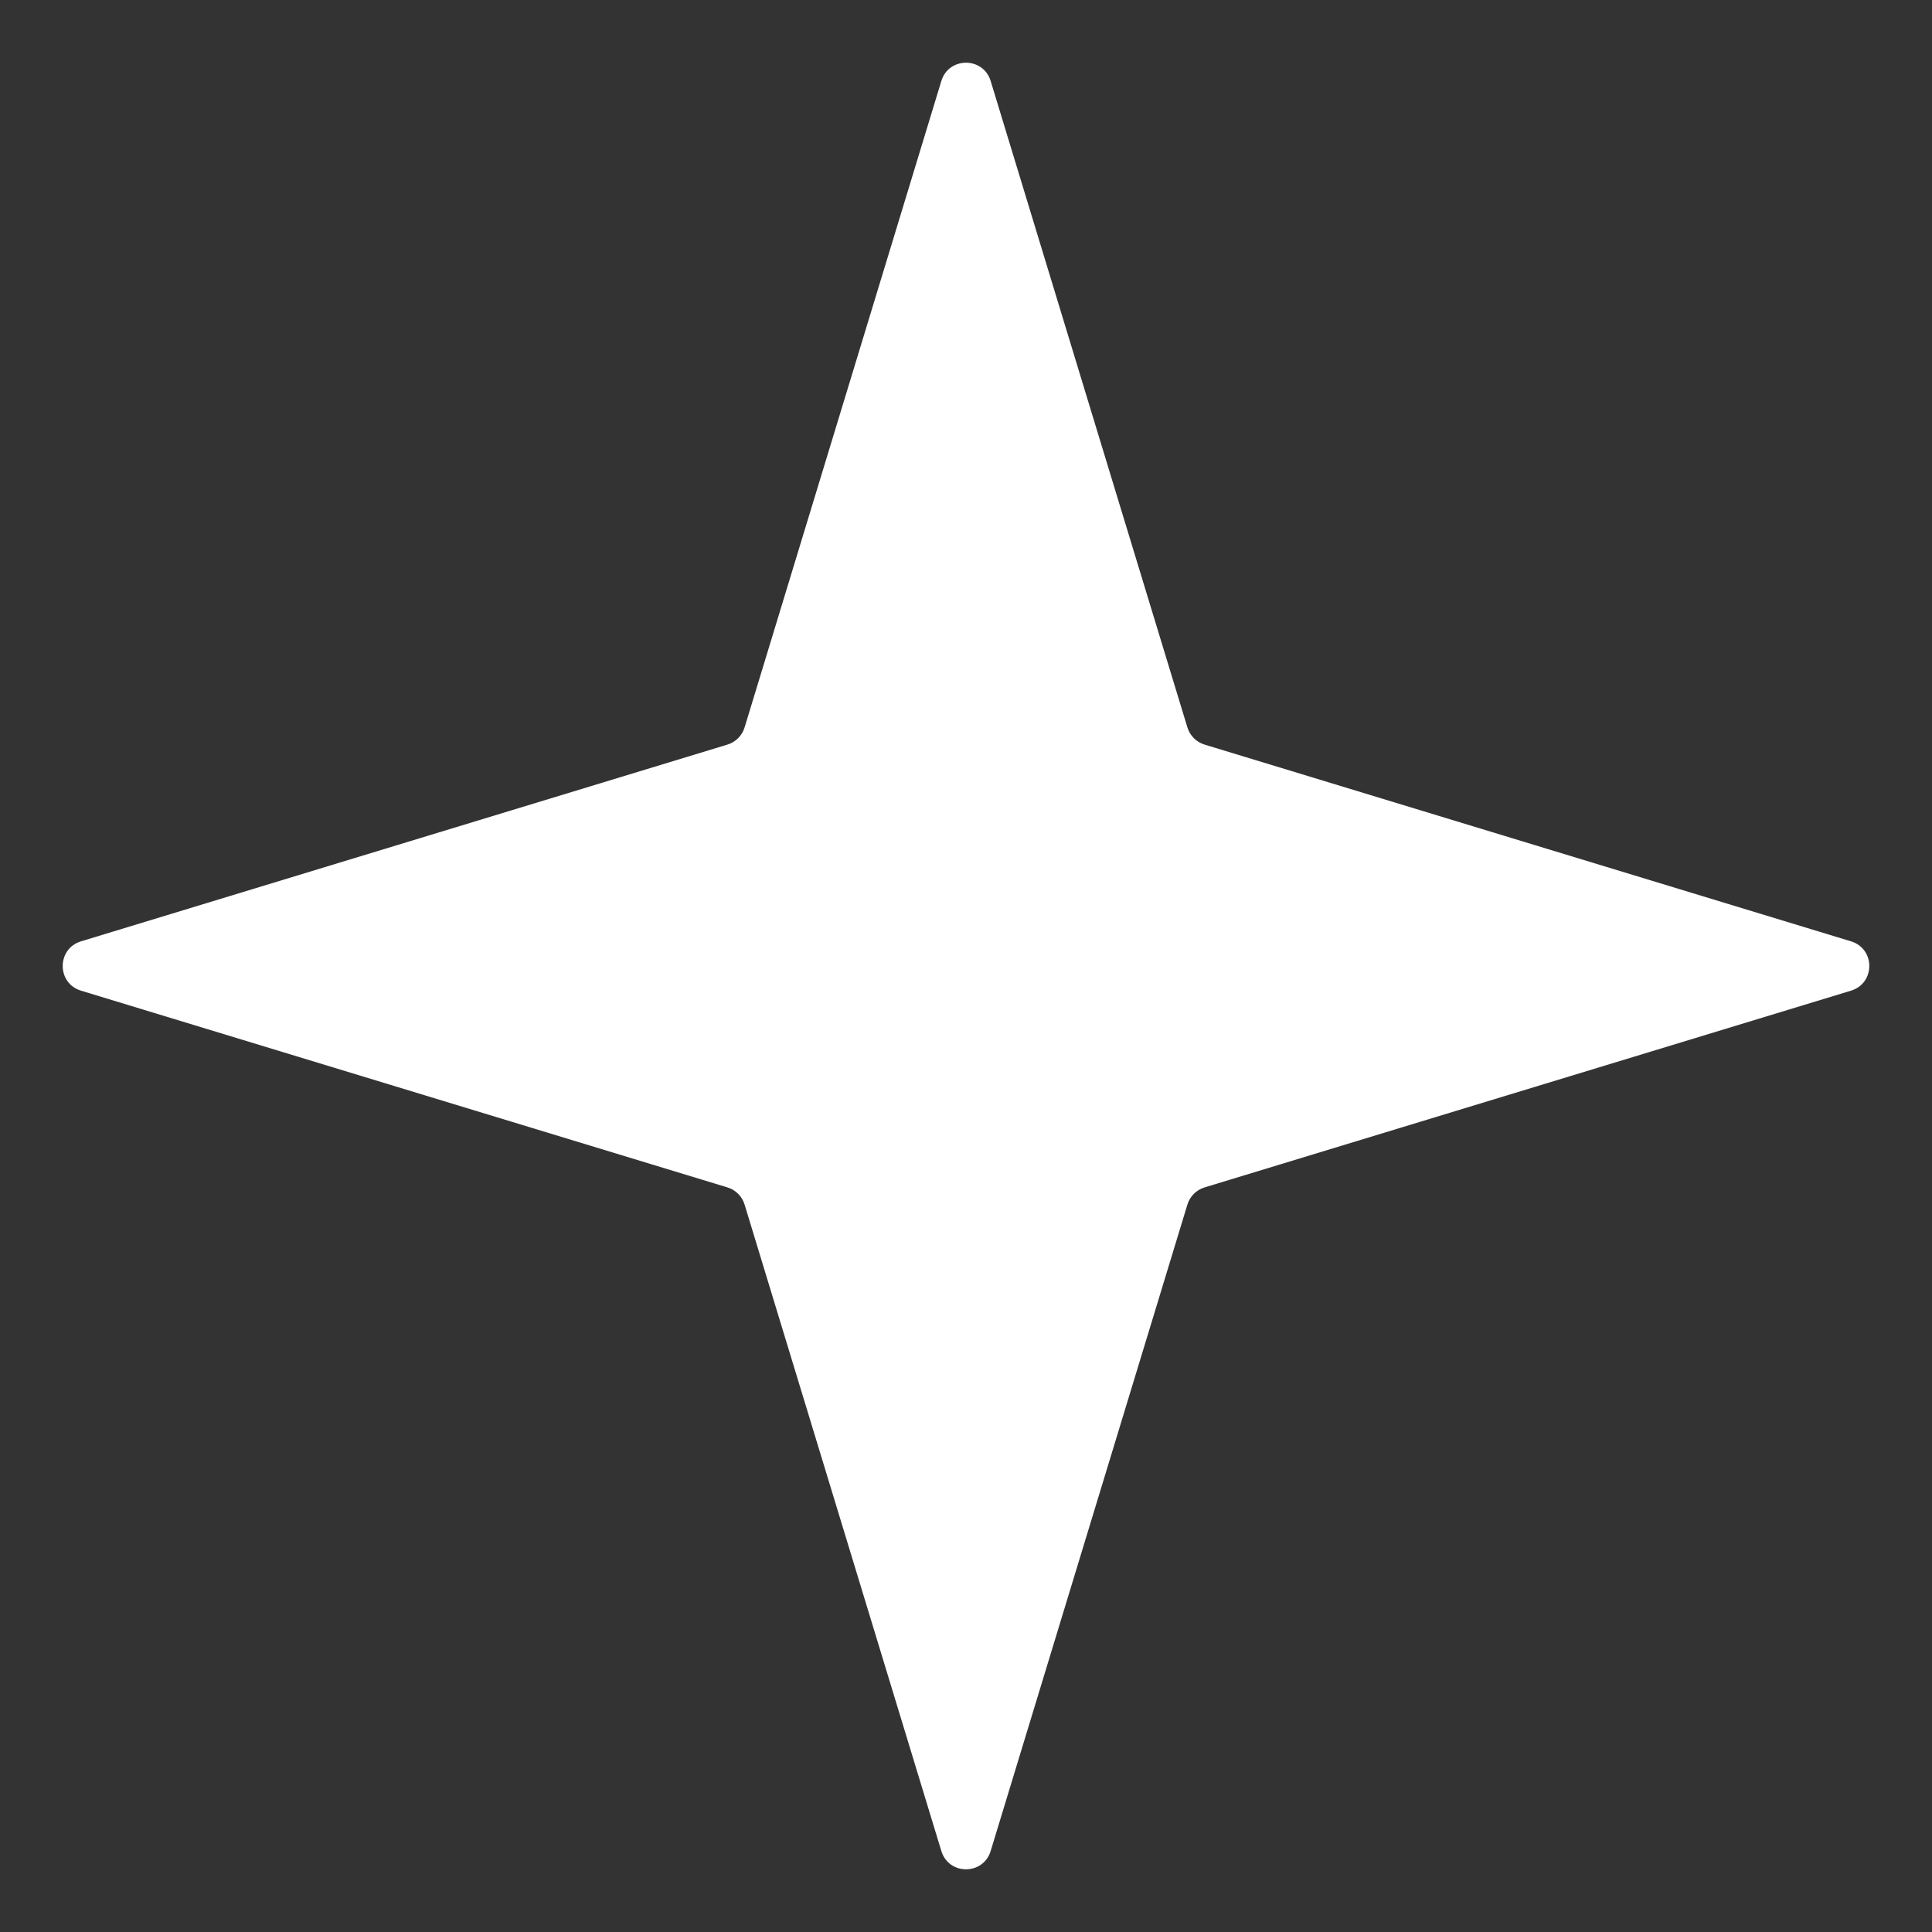 <svg width="75" height="75" viewBox="0 0 75 75" fill="none" xmlns="http://www.w3.org/2000/svg">
<rect x="0" y="0" width="75" height="75" fill="#333333" stroke="none"/>
<path d="M36.543 3.143C36.831 2.198 38.169 2.198 38.457 3.143L46.095 28.239C46.192 28.558 46.442 28.808 46.761 28.905L71.857 36.543C72.802 36.831 72.802 38.169 71.857 38.457L46.761 46.095C46.442 46.192 46.192 46.442 46.095 46.761L38.457 71.857C38.169 72.802 36.831 72.802 36.543 71.857L28.905 46.761C28.808 46.442 28.558 46.192 28.239 46.095L3.143 38.457C2.198 38.169 2.198 36.831 3.143 36.543L28.239 28.905C28.558 28.808 28.808 28.558 28.905 28.239L36.543 3.143Z" fill="white"/>
</svg>
